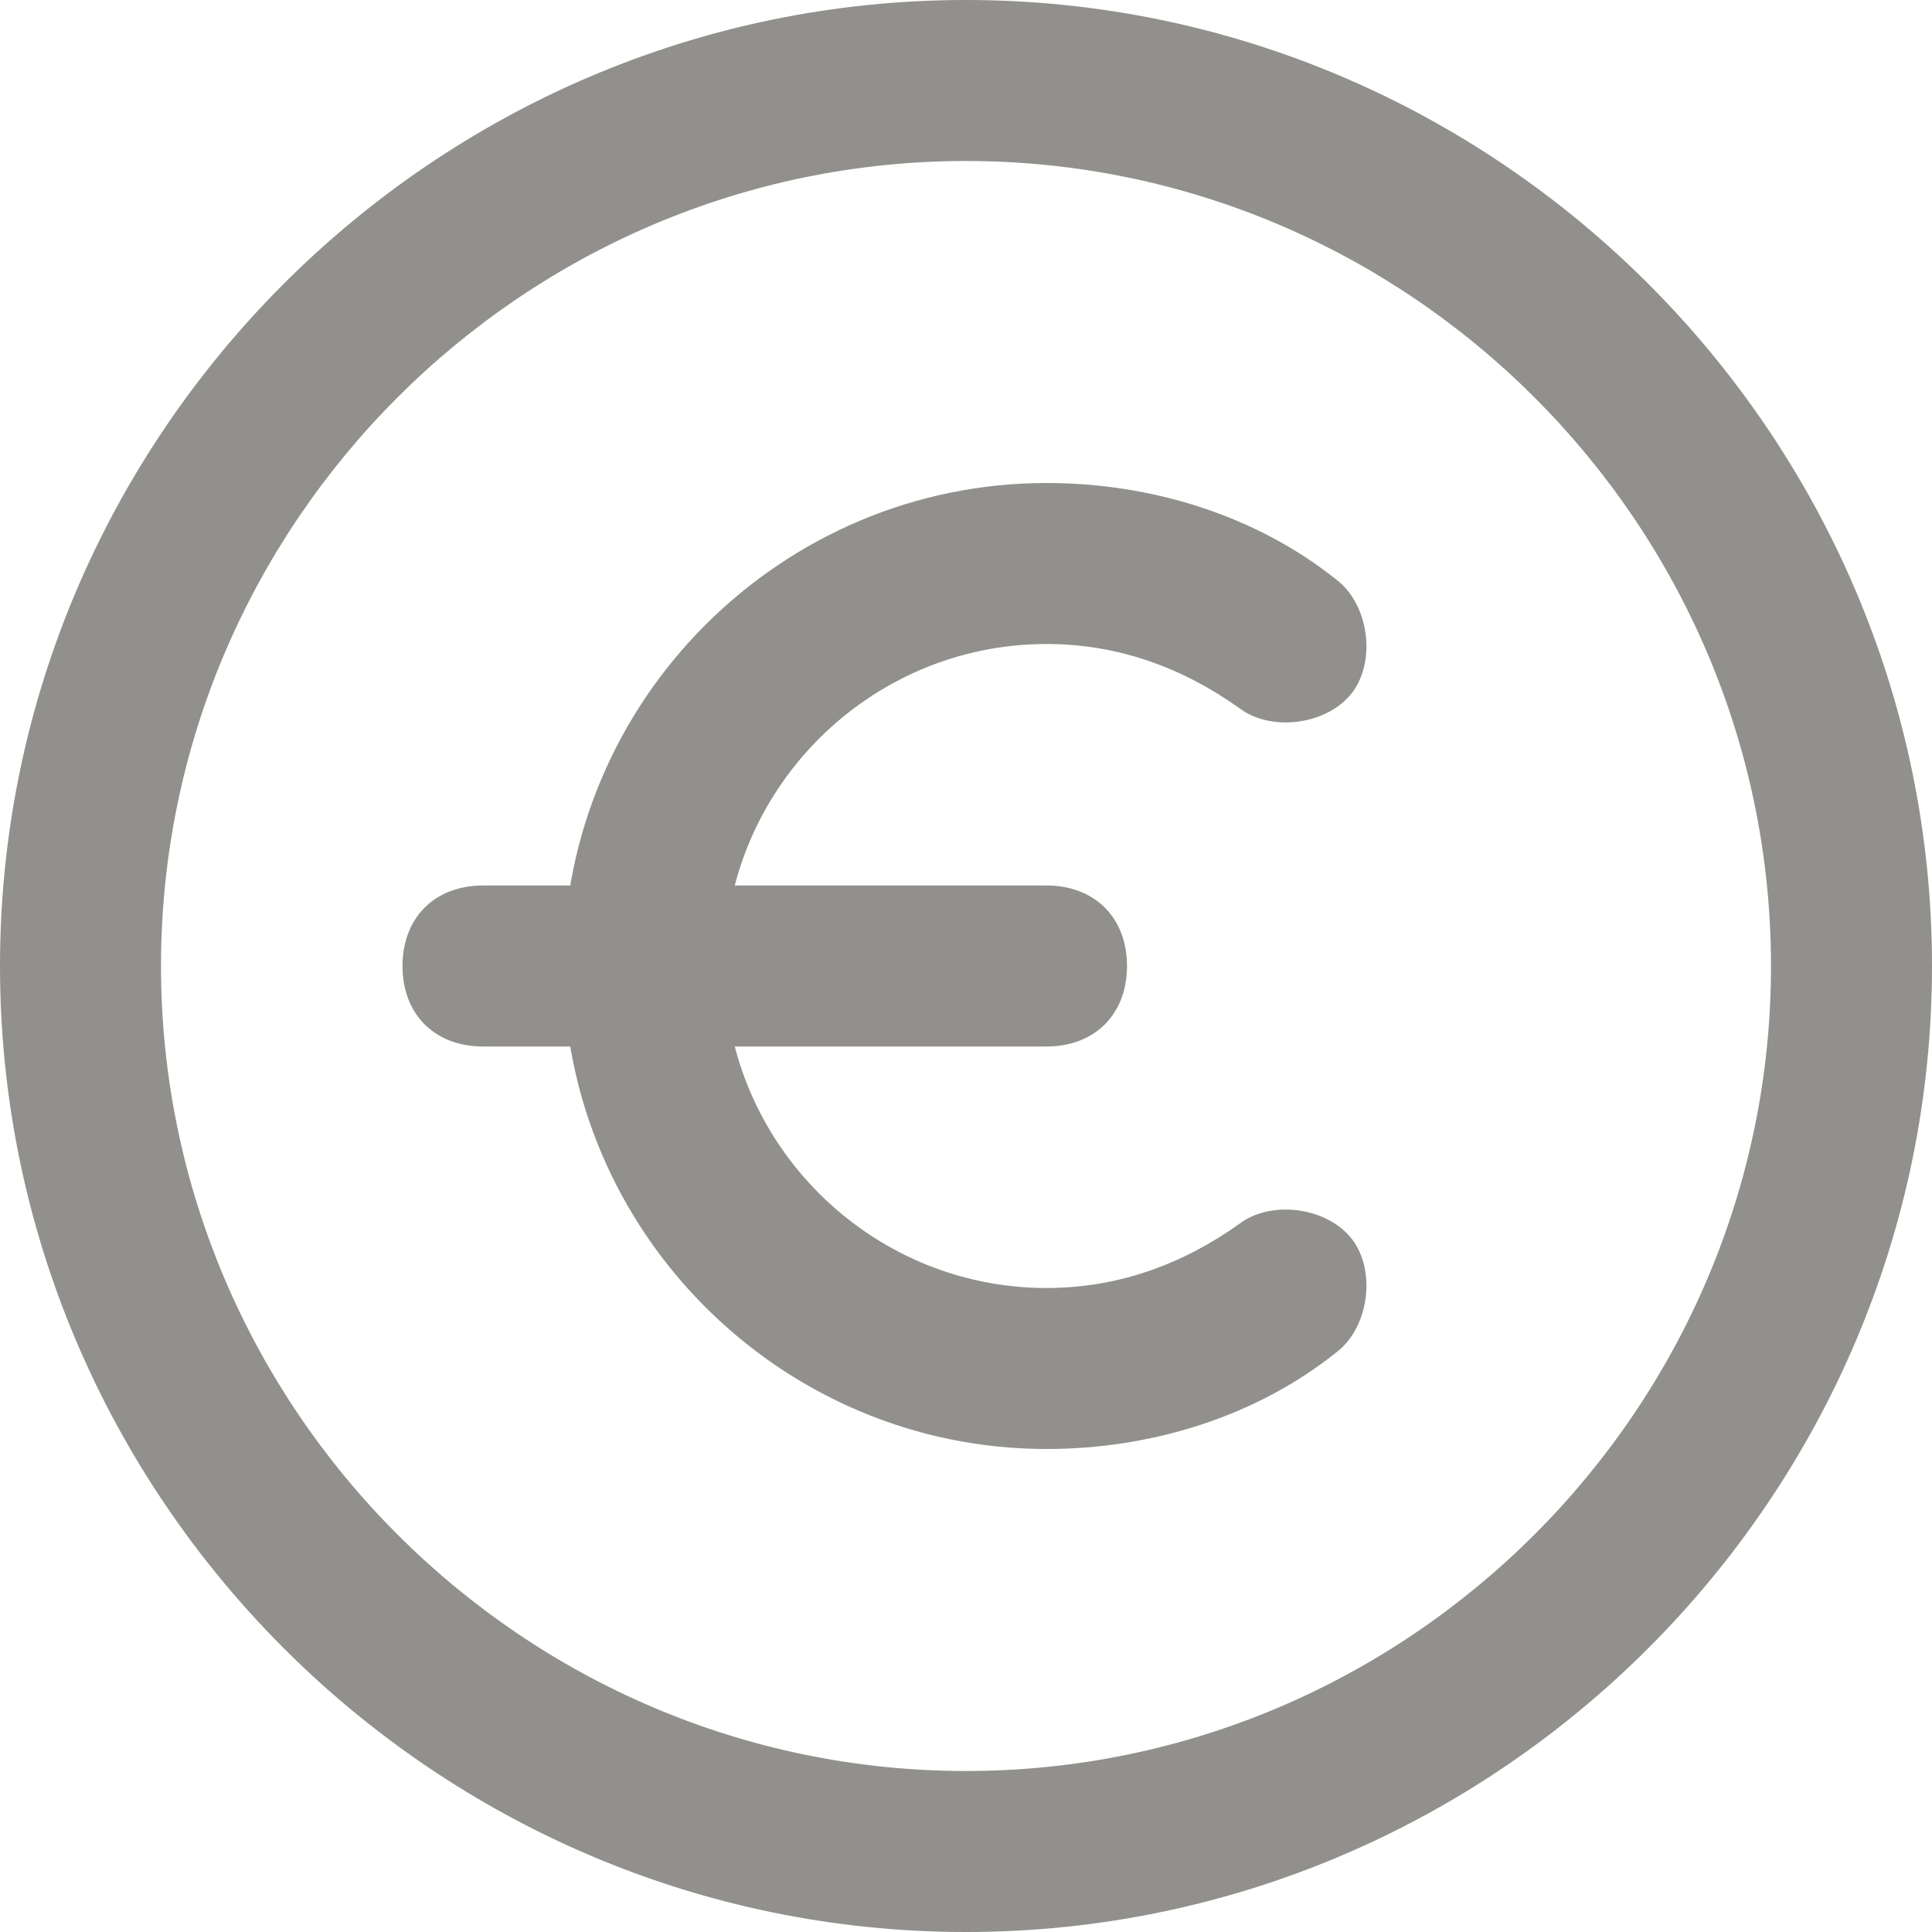 <!-- Generated by IcoMoon.io -->
<svg version="1.1" xmlns="http://www.w3.org/2000/svg" width="280" height="280" viewBox="0 0 280 280">
<title>mi-euro</title>
<path fill="#91908d" d="M140 280c-77 0-140-63-140-140s63-140 140-140c77 0 140 63 140 140s-63 140-140 140zM140 23.333c-64.167 0-116.667 52.5-116.667 116.667s52.5 116.667 116.667 116.667c64.167 0 116.667-52.5 116.667-116.667s-52.5-116.667-116.667-116.667z"></path>
<path fill="#91908d" d="M151.667 210c-38.5 0-70-31.5-70-70s31.5-70 70-70c15.167 0 30.333 4.667 42 14 4.667 3.5 5.833 11.667 2.333 16.333s-11.667 5.833-16.333 2.333c-8.167-5.833-17.5-9.333-28-9.333-25.667 0-46.667 21-46.667 46.667s21 46.667 46.667 46.667c10.5 0 19.833-3.5 28-9.333 4.667-3.5 12.833-2.333 16.333 2.333s2.333 12.833-2.333 16.333c-11.667 9.333-26.833 14-42 14z"></path>
<path fill="#91908d" d="M151.667 151.667h-81.667c-7 0-11.667-4.667-11.667-11.667s4.667-11.667 11.667-11.667h81.667c7 0 11.667 4.667 11.667 11.667s-4.667 11.667-11.667 11.667z"></path>
</svg>
